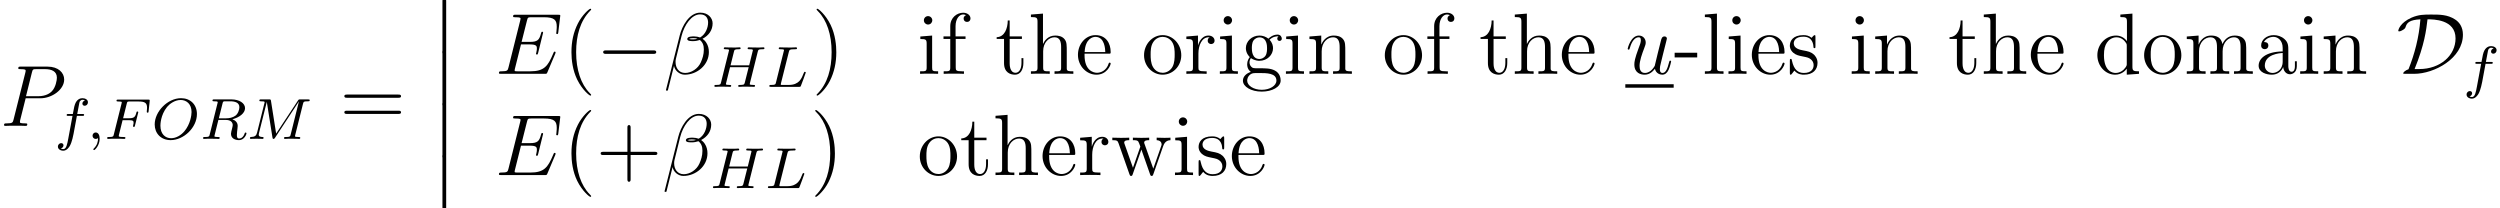 <?xml version='1.0' encoding='ISO-8859-1'?>
<!DOCTYPE svg PUBLIC "-//W3C//DTD SVG 1.1//EN" "http://www.w3.org/Graphics/SVG/1.1/DTD/svg11.dtd">
<!-- This file was generated by dvisvgm 1.2.2 (x86_64-pc-linux-gnu) -->
<!-- Mon Nov 27 20:19:38 2017 -->
<svg height='28.693pt' version='1.1' viewBox='18.782 -28.693 344.305 28.693' width='344.305pt' xmlns='http://www.w3.org/2000/svg' xmlns:xlink='http://www.w3.org/1999/xlink'>
<defs>
<path d='M6.792 -6.984C6.792 -7.704 6.18 -8.46 5.088 -8.46C3.54 -8.46 2.556 -6.564 2.244 -5.316L0.348 2.208C0.324 2.304 0.396 2.328 0.456 2.328C0.54 2.328 0.6 2.316 0.612 2.256L1.452 -1.104C1.572 -0.432 2.232 0.12 2.94 0.12C4.656 0.12 6.276 -1.224 6.276 -3.012C6.276 -3.468 6.168 -3.924 5.916 -4.308C5.772 -4.536 5.592 -4.704 5.4 -4.848C6.264 -5.304 6.792 -6.036 6.792 -6.984ZM4.704 -4.86C4.512 -4.788 4.32 -4.764 4.092 -4.764C3.924 -4.764 3.768 -4.752 3.552 -4.824C3.672 -4.908 3.852 -4.932 4.104 -4.932C4.32 -4.932 4.536 -4.908 4.704 -4.86ZM6.168 -7.092C6.168 -6.432 5.844 -5.472 5.064 -5.028C4.836 -5.112 4.524 -5.172 4.26 -5.172C4.008 -5.172 3.288 -5.196 3.288 -4.812C3.288 -4.488 3.948 -4.524 4.152 -4.524C4.464 -4.524 4.74 -4.596 5.028 -4.68C5.412 -4.368 5.58 -3.96 5.58 -3.36C5.58 -2.664 5.388 -2.1 5.16 -1.584C4.764 -0.696 3.828 -0.12 3 -0.12C2.124 -0.12 1.668 -0.816 1.668 -1.632C1.668 -1.74 1.668 -1.896 1.716 -2.076L2.496 -5.232C2.892 -6.804 3.9 -8.22 5.064 -8.22C5.928 -8.22 6.168 -7.62 6.168 -7.092Z' id='g0-12'/>
<path d='M8.34 -2.784C8.352 -2.82 8.388 -2.904 8.388 -2.952C8.388 -3.012 8.34 -3.072 8.268 -3.072C8.22 -3.072 8.196 -3.06 8.16 -3.024C8.136 -3.012 8.136 -2.988 8.028 -2.748C7.32 -1.068 6.804 -0.348 4.884 -0.348H3.132C2.964 -0.348 2.94 -0.348 2.868 -0.36C2.736 -0.372 2.724 -0.396 2.724 -0.492C2.724 -0.576 2.748 -0.648 2.772 -0.756L3.6 -4.068H4.788C5.724 -4.068 5.796 -3.864 5.796 -3.504C5.796 -3.384 5.796 -3.276 5.712 -2.916C5.688 -2.868 5.676 -2.82 5.676 -2.784C5.676 -2.7 5.736 -2.664 5.808 -2.664C5.916 -2.664 5.928 -2.748 5.976 -2.916L6.66 -5.7C6.66 -5.76 6.612 -5.82 6.54 -5.82C6.432 -5.82 6.42 -5.772 6.372 -5.604C6.132 -4.68 5.892 -4.416 4.824 -4.416H3.684L4.428 -7.368C4.536 -7.788 4.56 -7.824 5.052 -7.824H6.768C8.244 -7.824 8.544 -7.428 8.544 -6.516C8.544 -6.504 8.544 -6.168 8.496 -5.772C8.484 -5.724 8.472 -5.652 8.472 -5.628C8.472 -5.532 8.532 -5.496 8.604 -5.496C8.688 -5.496 8.736 -5.544 8.76 -5.76L9.012 -7.86C9.012 -7.896 9.036 -8.016 9.036 -8.04C9.036 -8.172 8.928 -8.172 8.712 -8.172H2.856C2.628 -8.172 2.508 -8.172 2.508 -7.956C2.508 -7.824 2.592 -7.824 2.796 -7.824C3.54 -7.824 3.54 -7.74 3.54 -7.608C3.54 -7.548 3.528 -7.5 3.492 -7.368L1.872 -0.888C1.764 -0.468 1.74 -0.348 0.9 -0.348C0.672 -0.348 0.552 -0.348 0.552 -0.132C0.552 0 0.624 0 0.864 0H6.888C7.152 0 7.164 -0.012 7.248 -0.204L8.34 -2.784Z' id='g0-69'/>
<path d='M3.552 -3.816H5.568C7.224 -3.816 8.88 -5.04 8.88 -6.408C8.88 -7.344 8.088 -8.196 6.576 -8.196H2.868C2.64 -8.196 2.532 -8.196 2.532 -7.968C2.532 -7.848 2.64 -7.848 2.82 -7.848C3.552 -7.848 3.552 -7.752 3.552 -7.62C3.552 -7.596 3.552 -7.524 3.504 -7.344L1.884 -0.888C1.776 -0.468 1.752 -0.348 0.912 -0.348C0.684 -0.348 0.564 -0.348 0.564 -0.132C0.564 0 0.672 0 0.744 0C0.972 0 1.212 -0.024 1.44 -0.024H2.844C3.072 -0.024 3.324 0 3.552 0C3.648 0 3.78 0 3.78 -0.228C3.78 -0.348 3.672 -0.348 3.492 -0.348C2.772 -0.348 2.76 -0.432 2.76 -0.552C2.76 -0.612 2.772 -0.696 2.784 -0.756L3.552 -3.816ZM4.416 -7.38C4.524 -7.824 4.572 -7.848 5.04 -7.848H6.228C7.128 -7.848 7.872 -7.56 7.872 -6.66C7.872 -6.348 7.716 -5.328 7.164 -4.776C6.96 -4.56 6.384 -4.104 5.292 -4.104H3.6L4.416 -7.38Z' id='g0-80'/>
<path d='M4.092 -0.696C4.248 -0.024 4.824 0.12 5.112 0.12C5.496 0.12 5.784 -0.132 5.976 -0.54C6.18 -0.972 6.336 -1.68 6.336 -1.716C6.336 -1.776 6.288 -1.824 6.216 -1.824C6.108 -1.824 6.096 -1.764 6.048 -1.584C5.832 -0.756 5.616 -0.12 5.136 -0.12C4.776 -0.12 4.776 -0.516 4.776 -0.672C4.776 -0.948 4.812 -1.068 4.932 -1.572C5.016 -1.896 5.1 -2.22 5.172 -2.556L5.664 -4.512C5.748 -4.812 5.748 -4.836 5.748 -4.872C5.748 -5.052 5.604 -5.172 5.424 -5.172C5.076 -5.172 4.992 -4.872 4.92 -4.572C4.8 -4.104 4.152 -1.524 4.068 -1.104C4.056 -1.104 3.588 -0.12 2.712 -0.12C2.088 -0.12 1.968 -0.66 1.968 -1.104C1.968 -1.788 2.304 -2.748 2.616 -3.552C2.76 -3.936 2.82 -4.092 2.82 -4.332C2.82 -4.848 2.448 -5.292 1.872 -5.292C0.768 -5.292 0.324 -3.552 0.324 -3.456C0.324 -3.408 0.372 -3.348 0.456 -3.348C0.564 -3.348 0.576 -3.396 0.624 -3.564C0.912 -4.596 1.38 -5.052 1.836 -5.052C1.956 -5.052 2.148 -5.04 2.148 -4.656C2.148 -4.344 2.016 -3.996 1.836 -3.54C1.308 -2.112 1.248 -1.656 1.248 -1.296C1.248 -0.072 2.172 0.12 2.664 0.12C3.432 0.12 3.852 -0.408 4.092 -0.696Z' id='g0-117'/>
<path d='M1.496 -0.12C1.496 0.4 1.384 0.856 0.888 1.352C0.856 1.376 0.84 1.392 0.84 1.432C0.84 1.496 0.904 1.544 0.96 1.544C1.056 1.544 1.72 0.912 1.72 -0.024C1.72 -0.536 1.528 -0.888 1.176 -0.888C0.896 -0.888 0.736 -0.664 0.736 -0.448C0.736 -0.224 0.888 0 1.184 0C1.376 0 1.496 -0.112 1.496 -0.12Z' id='g1-59'/>
<path d='M2.528 -2.592H3.36C4.016 -2.592 4.048 -2.464 4.048 -2.232C4.048 -2.176 4.048 -2.096 3.992 -1.888C3.984 -1.856 3.976 -1.792 3.976 -1.768C3.976 -1.76 3.976 -1.656 4.096 -1.656C4.192 -1.656 4.216 -1.736 4.24 -1.84L4.664 -3.552C4.672 -3.568 4.696 -3.672 4.696 -3.68C4.696 -3.712 4.672 -3.792 4.568 -3.792C4.472 -3.792 4.456 -3.72 4.432 -3.624C4.272 -3 4.088 -2.856 3.376 -2.856H2.6L3.104 -4.872C3.176 -5.16 3.184 -5.176 3.512 -5.176H4.688C5.64 -5.176 5.912 -4.976 5.912 -4.288C5.912 -4.12 5.872 -3.912 5.872 -3.76C5.872 -3.664 5.928 -3.624 5.992 -3.624C6.104 -3.624 6.112 -3.696 6.128 -3.832L6.272 -5.192C6.28 -5.232 6.28 -5.288 6.28 -5.328C6.28 -5.44 6.184 -5.44 6.04 -5.44H1.936C1.792 -5.44 1.688 -5.44 1.688 -5.296C1.688 -5.176 1.784 -5.176 1.92 -5.176C1.976 -5.176 2.088 -5.176 2.224 -5.16C2.392 -5.144 2.416 -5.128 2.416 -5.048C2.416 -5.008 2.408 -4.976 2.384 -4.888L1.32 -0.632C1.248 -0.328 1.232 -0.264 0.64 -0.264C0.488 -0.264 0.392 -0.264 0.392 -0.112C0.392 -0.08 0.416 0 0.52 0C0.688 0 0.88 -0.024 1.056 -0.024H2.16C2.312 -0.016 2.6 0 2.752 0C2.808 0 2.92 0 2.92 -0.152C2.92 -0.264 2.824 -0.264 2.656 -0.264S2.424 -0.264 2.24 -0.28C2.024 -0.304 2 -0.328 2 -0.424C2 -0.432 2 -0.48 2.032 -0.6L2.528 -2.592Z' id='g1-70'/>
<path d='M6.392 -4.816C6.472 -5.128 6.488 -5.2 7.048 -5.2C7.232 -5.2 7.328 -5.2 7.328 -5.352C7.328 -5.36 7.32 -5.464 7.192 -5.464C7.04 -5.464 6.848 -5.448 6.696 -5.44H6.192C5.424 -5.44 5.216 -5.464 5.16 -5.464C5.128 -5.464 5 -5.464 5 -5.312C5 -5.2 5.104 -5.2 5.232 -5.2C5.496 -5.2 5.728 -5.2 5.728 -5.072C5.728 -5.04 5.72 -5.032 5.696 -4.928L5.216 -2.976H2.64L3.104 -4.84C3.176 -5.128 3.192 -5.2 3.776 -5.2C3.936 -5.2 4.032 -5.2 4.032 -5.352C4.032 -5.36 4.024 -5.464 3.896 -5.464C3.744 -5.464 3.552 -5.448 3.4 -5.44H2.896C2.128 -5.44 1.92 -5.464 1.864 -5.464C1.832 -5.464 1.704 -5.464 1.704 -5.312C1.704 -5.2 1.808 -5.2 1.936 -5.2C2.2 -5.2 2.432 -5.2 2.432 -5.072C2.432 -5.04 2.424 -5.032 2.4 -4.928L1.328 -0.632C1.256 -0.328 1.24 -0.264 0.648 -0.264C0.496 -0.264 0.4 -0.264 0.4 -0.112C0.4 -0.08 0.424 0 0.528 0C0.68 0 0.872 -0.016 1.024 -0.024H1.536C2.304 -0.024 2.512 0 2.568 0C2.616 0 2.728 0 2.728 -0.152C2.728 -0.264 2.624 -0.264 2.488 -0.264C2.464 -0.264 2.32 -0.264 2.184 -0.28C2.016 -0.296 2 -0.32 2 -0.392C2 -0.432 2.016 -0.48 2.024 -0.52L2.568 -2.712H5.144C4.912 -1.768 4.6 -0.52 4.592 -0.52C4.52 -0.272 4.376 -0.272 3.896 -0.264C3.8 -0.264 3.696 -0.264 3.696 -0.112C3.696 -0.08 3.72 0 3.824 0C3.976 0 4.168 -0.016 4.32 -0.024H4.832C5.6 -0.024 5.808 0 5.864 0C5.912 0 6.024 0 6.024 -0.152C6.024 -0.264 5.92 -0.264 5.784 -0.264C5.76 -0.264 5.616 -0.264 5.48 -0.28C5.312 -0.296 5.296 -0.32 5.296 -0.392C5.296 -0.432 5.312 -0.48 5.32 -0.52L6.392 -4.816Z' id='g1-72'/>
<path d='M3.104 -4.84C3.176 -5.112 3.192 -5.2 3.928 -5.2C4.152 -5.2 4.232 -5.2 4.232 -5.352C4.232 -5.368 4.216 -5.464 4.096 -5.464C3.928 -5.464 3.688 -5.448 3.52 -5.44H2.944C2.112 -5.44 1.92 -5.464 1.864 -5.464C1.832 -5.464 1.704 -5.464 1.704 -5.312C1.704 -5.2 1.808 -5.2 1.936 -5.2C2.2 -5.2 2.432 -5.2 2.432 -5.072C2.432 -5.04 2.424 -5.032 2.4 -4.928L1.328 -0.632C1.256 -0.328 1.24 -0.264 0.648 -0.264C0.496 -0.264 0.4 -0.264 0.4 -0.112C0.4 0 0.504 0 0.64 0H4.504C4.704 0 4.712 -0.008 4.776 -0.16C4.856 -0.384 5.44 -1.888 5.44 -1.968C5.44 -2.04 5.376 -2.08 5.32 -2.08C5.232 -2.08 5.216 -2.024 5.16 -1.904C4.872 -1.16 4.528 -0.264 3.096 -0.264H2.08C2.008 -0.28 1.984 -0.28 1.984 -0.336C1.984 -0.4 2 -0.464 2.016 -0.512L3.104 -4.84Z' id='g1-76'/>
<path d='M7.768 -4.816C7.848 -5.128 7.864 -5.2 8.424 -5.2C8.608 -5.2 8.704 -5.2 8.704 -5.352C8.704 -5.464 8.6 -5.464 8.456 -5.464H7.424C7.208 -5.464 7.184 -5.464 7.08 -5.304L4.064 -0.736L3.352 -5.248C3.32 -5.448 3.312 -5.464 3.072 -5.464H1.992C1.848 -5.464 1.744 -5.464 1.744 -5.312C1.744 -5.2 1.848 -5.2 1.976 -5.2C2.24 -5.2 2.472 -5.2 2.472 -5.072C2.472 -5.04 2.464 -5.032 2.44 -4.928L1.424 -0.856C1.328 -0.456 1.12 -0.28 0.584 -0.264C0.536 -0.264 0.44 -0.256 0.44 -0.112C0.44 -0.064 0.48 0 0.56 0C0.592 0 0.776 -0.024 1.352 -0.024C1.984 -0.024 2.104 0 2.176 0C2.208 0 2.328 0 2.328 -0.152C2.328 -0.248 2.24 -0.264 2.184 -0.264C1.896 -0.272 1.656 -0.32 1.656 -0.6C1.656 -0.64 1.68 -0.752 1.68 -0.76L2.768 -5.104H2.776L3.552 -0.216C3.576 -0.088 3.584 0 3.696 0S3.864 -0.088 3.912 -0.16L7.2 -5.168L7.208 -5.16L6.08 -0.632C6.008 -0.328 5.992 -0.264 5.4 -0.264C5.248 -0.264 5.152 -0.264 5.152 -0.112C5.152 -0.08 5.176 0 5.28 0S5.624 -0.016 5.736 -0.024H6.248C6.992 -0.024 7.184 0 7.24 0C7.288 0 7.4 0 7.4 -0.152C7.4 -0.264 7.296 -0.264 7.16 -0.264C7.136 -0.264 6.992 -0.264 6.856 -0.28C6.688 -0.296 6.672 -0.32 6.672 -0.392C6.672 -0.432 6.688 -0.48 6.696 -0.52L7.768 -4.816Z' id='g1-77'/>
<path d='M6.248 -3.44C6.248 -4.752 5.336 -5.632 4.056 -5.632C2.192 -5.632 0.408 -3.784 0.408 -2C0.408 -0.768 1.272 0.168 2.616 0.168C4.408 0.168 6.248 -1.552 6.248 -3.44ZM2.68 -0.096C1.864 -0.096 1.2 -0.68 1.2 -1.824C1.2 -1.952 1.2 -3.288 2.12 -4.424C2.416 -4.784 3.136 -5.384 4 -5.384C4.8 -5.384 5.504 -4.832 5.504 -3.72C5.504 -3.28 5.336 -2.032 4.512 -1.056C4.048 -0.504 3.36 -0.096 2.68 -0.096Z' id='g1-79'/>
<path d='M3.104 -4.904C3.176 -5.176 3.184 -5.2 3.512 -5.2H4.16C4.816 -5.2 5.432 -5.032 5.432 -4.384C5.432 -4.032 5.248 -3.472 4.88 -3.208C4.496 -2.936 4.04 -2.848 3.576 -2.848H2.592L3.104 -4.904ZM4.464 -2.72C5.448 -2.968 6.216 -3.568 6.216 -4.248C6.216 -4.944 5.432 -5.464 4.32 -5.464H1.96C1.816 -5.464 1.712 -5.464 1.712 -5.312C1.712 -5.2 1.816 -5.2 1.944 -5.2C2.208 -5.2 2.44 -5.2 2.44 -5.072C2.44 -5.04 2.432 -5.032 2.408 -4.928L1.336 -0.632C1.264 -0.328 1.248 -0.264 0.656 -0.264C0.504 -0.264 0.408 -0.264 0.408 -0.112C0.408 -0.08 0.432 0 0.536 0C0.688 0 0.872 -0.016 1.032 -0.024H1.528C2.272 -0.024 2.504 0 2.552 0S2.712 0 2.712 -0.152C2.712 -0.264 2.608 -0.264 2.472 -0.264C2.448 -0.264 2.304 -0.264 2.168 -0.28C2 -0.296 1.984 -0.32 1.984 -0.392C1.984 -0.432 2 -0.48 2.008 -0.52L2.528 -2.624H3.568C4.288 -2.624 4.512 -2.24 4.512 -1.912C4.512 -1.8 4.456 -1.576 4.416 -1.408C4.352 -1.176 4.272 -0.856 4.272 -0.712C4.272 -0.096 4.8 0.168 5.392 0.168C6.088 0.168 6.416 -0.616 6.416 -0.768C6.416 -0.8 6.392 -0.88 6.288 -0.88C6.2 -0.88 6.176 -0.808 6.168 -0.776C5.992 -0.224 5.648 -0.056 5.416 -0.056C5.12 -0.056 5.088 -0.28 5.088 -0.544S5.136 -1.16 5.168 -1.424C5.2 -1.664 5.2 -1.712 5.2 -1.792C5.2 -2.272 4.888 -2.552 4.464 -2.72Z' id='g1-82'/>
<path d='M3.064 -3.184H3.808C3.968 -3.184 4.064 -3.184 4.064 -3.336C4.064 -3.448 3.96 -3.448 3.824 -3.448H3.112C3.24 -4.168 3.32 -4.624 3.4 -4.984C3.432 -5.12 3.456 -5.208 3.576 -5.304C3.68 -5.392 3.744 -5.408 3.832 -5.408C3.952 -5.408 4.08 -5.384 4.184 -5.32C4.144 -5.304 4.096 -5.28 4.056 -5.256C3.92 -5.184 3.824 -5.04 3.824 -4.88C3.824 -4.696 3.968 -4.584 4.144 -4.584C4.376 -4.584 4.592 -4.784 4.592 -5.064C4.592 -5.44 4.208 -5.632 3.824 -5.632C3.552 -5.632 3.048 -5.504 2.792 -4.768C2.72 -4.584 2.72 -4.568 2.504 -3.448H1.904C1.744 -3.448 1.648 -3.448 1.648 -3.296C1.648 -3.184 1.752 -3.184 1.888 -3.184H2.456L1.88 -0.08C1.728 0.728 1.608 1.408 1.184 1.408C1.16 1.408 0.992 1.408 0.84 1.312C1.208 1.224 1.208 0.888 1.208 0.88C1.208 0.696 1.064 0.584 0.888 0.584C0.672 0.584 0.44 0.768 0.44 1.072C0.44 1.408 0.784 1.632 1.184 1.632C1.672 1.632 2.008 1.12 2.112 0.92C2.4 0.392 2.584 -0.608 2.6 -0.688L3.064 -3.184Z' id='g1-102'/>
<path d='M3.9 2.916C3.9 2.88 3.9 2.856 3.696 2.652C2.496 1.44 1.824 -0.54 1.824 -2.988C1.824 -5.316 2.388 -7.32 3.78 -8.736C3.9 -8.844 3.9 -8.868 3.9 -8.904C3.9 -8.976 3.84 -9 3.792 -9C3.636 -9 2.652 -8.136 2.064 -6.96C1.452 -5.748 1.176 -4.464 1.176 -2.988C1.176 -1.92 1.344 -0.492 1.968 0.792C2.676 2.232 3.66 3.012 3.792 3.012C3.84 3.012 3.9 2.988 3.9 2.916Z' id='g2-40'/>
<path d='M3.384 -2.988C3.384 -3.9 3.264 -5.388 2.592 -6.78C1.884 -8.22 0.9 -9 0.768 -9C0.72 -9 0.66 -8.976 0.66 -8.904C0.66 -8.868 0.66 -8.844 0.864 -8.64C2.064 -7.428 2.736 -5.448 2.736 -3C2.736 -0.672 2.172 1.332 0.78 2.748C0.66 2.856 0.66 2.88 0.66 2.916C0.66 2.988 0.72 3.012 0.768 3.012C0.924 3.012 1.908 2.148 2.496 0.972C3.108 -0.252 3.384 -1.548 3.384 -2.988Z' id='g2-41'/>
<path d='M4.788 -2.772H8.1C8.268 -2.772 8.484 -2.772 8.484 -2.988C8.484 -3.216 8.28 -3.216 8.1 -3.216H4.788V-6.528C4.788 -6.696 4.788 -6.912 4.572 -6.912C4.344 -6.912 4.344 -6.708 4.344 -6.528V-3.216H1.032C0.864 -3.216 0.648 -3.216 0.648 -3C0.648 -2.772 0.852 -2.772 1.032 -2.772H4.344V0.54C4.344 0.708 4.344 0.924 4.56 0.924C4.788 0.924 4.788 0.72 4.788 0.54V-2.772Z' id='g2-43'/>
<path d='M3.252 -2.268V-2.916H0.132V-2.268H3.252Z' id='g2-45'/>
<path d='M8.1 -3.888C8.268 -3.888 8.484 -3.888 8.484 -4.104C8.484 -4.332 8.28 -4.332 8.1 -4.332H1.032C0.864 -4.332 0.648 -4.332 0.648 -4.116C0.648 -3.888 0.852 -3.888 1.032 -3.888H8.1ZM8.1 -1.656C8.268 -1.656 8.484 -1.656 8.484 -1.872C8.484 -2.1 8.28 -2.1 8.1 -2.1H1.032C0.864 -2.1 0.648 -2.1 0.648 -1.884C0.648 -1.656 0.852 -1.656 1.032 -1.656H8.1Z' id='g2-61'/>
<path d='M4.632 -3.204C4.632 -3.852 4.632 -4.332 4.104 -4.8C3.684 -5.184 3.144 -5.352 2.616 -5.352C1.632 -5.352 0.876 -4.704 0.876 -3.924C0.876 -3.576 1.104 -3.408 1.38 -3.408C1.668 -3.408 1.872 -3.612 1.872 -3.9C1.872 -4.392 1.44 -4.392 1.26 -4.392C1.536 -4.896 2.112 -5.112 2.592 -5.112C3.144 -5.112 3.852 -4.656 3.852 -3.576V-3.096C1.44 -3.06 0.528 -2.052 0.528 -1.128C0.528 -0.18 1.632 0.12 2.364 0.12C3.156 0.12 3.696 -0.36 3.924 -0.936C3.972 -0.372 4.344 0.06 4.86 0.06C5.112 0.06 5.808 -0.108 5.808 -1.068V-1.74H5.544V-1.068C5.544 -0.384 5.256 -0.288 5.088 -0.288C4.632 -0.288 4.632 -0.924 4.632 -1.104V-3.204ZM3.852 -1.692C3.852 -0.516 2.976 -0.12 2.46 -0.12C1.872 -0.12 1.38 -0.552 1.38 -1.128C1.38 -2.712 3.42 -2.856 3.852 -2.88V-1.692Z' id='g2-97'/>
<path d='M3.6 -8.196V-7.848C4.416 -7.848 4.512 -7.764 4.512 -7.176V-4.524C4.26 -4.872 3.744 -5.292 3.012 -5.292C1.62 -5.292 0.42 -4.116 0.42 -2.58C0.42 -1.056 1.56 0.12 2.88 0.12C3.792 0.12 4.32 -0.48 4.488 -0.708V0.12L6.18 0V-0.348C5.364 -0.348 5.268 -0.432 5.268 -1.02V-8.328L3.6 -8.196ZM4.488 -1.404C4.488 -1.188 4.488 -1.152 4.32 -0.888C4.032 -0.468 3.54 -0.12 2.94 -0.12C2.628 -0.12 1.332 -0.24 1.332 -2.568C1.332 -3.432 1.476 -3.912 1.74 -4.308C1.98 -4.68 2.46 -5.052 3.06 -5.052C3.804 -5.052 4.224 -4.512 4.344 -4.32C4.488 -4.116 4.488 -4.092 4.488 -3.876V-1.404Z' id='g2-100'/>
<path d='M4.596 -2.784C4.86 -2.784 4.884 -2.784 4.884 -3.012C4.884 -4.224 4.236 -5.352 2.784 -5.352C1.416 -5.352 0.36 -4.116 0.36 -2.628C0.36 -1.044 1.584 0.12 2.916 0.12C4.344 0.12 4.884 -1.176 4.884 -1.428C4.884 -1.5 4.824 -1.548 4.752 -1.548C4.656 -1.548 4.632 -1.488 4.608 -1.428C4.296 -0.42 3.492 -0.144 2.988 -0.144S1.272 -0.48 1.272 -2.556V-2.784H4.596ZM1.284 -3.012C1.38 -4.896 2.436 -5.112 2.772 -5.112C4.056 -5.112 4.128 -3.42 4.14 -3.012H1.284Z' id='g2-101'/>
<path d='M2.064 -4.824H3.42V-5.172H2.04V-6.576C2.04 -7.656 2.592 -8.208 3.084 -8.208C3.18 -8.208 3.36 -8.184 3.504 -8.112C3.456 -8.1 3.156 -7.992 3.156 -7.644C3.156 -7.368 3.348 -7.176 3.624 -7.176C3.912 -7.176 4.104 -7.368 4.104 -7.656C4.104 -8.1 3.672 -8.448 3.096 -8.448C2.256 -8.448 1.308 -7.8 1.308 -6.576V-5.172H0.372V-4.824H1.308V-0.888C1.308 -0.348 1.176 -0.348 0.396 -0.348V0C0.732 -0.024 1.392 -0.024 1.752 -0.024C2.076 -0.024 2.928 -0.024 3.204 0V-0.348H2.964C2.088 -0.348 2.064 -0.48 2.064 -0.912V-4.824Z' id='g2-102'/>
<path d='M1.428 -2.172C1.992 -1.8 2.472 -1.8 2.604 -1.8C3.684 -1.8 4.488 -2.616 4.488 -3.54C4.488 -3.864 4.392 -4.32 4.008 -4.704C4.476 -5.184 5.04 -5.184 5.1 -5.184C5.148 -5.184 5.208 -5.184 5.256 -5.16C5.136 -5.112 5.076 -4.992 5.076 -4.86C5.076 -4.692 5.196 -4.548 5.388 -4.548C5.484 -4.548 5.7 -4.608 5.7 -4.872C5.7 -5.088 5.532 -5.424 5.112 -5.424C4.488 -5.424 4.02 -5.04 3.852 -4.86C3.492 -5.136 3.072 -5.292 2.616 -5.292C1.536 -5.292 0.732 -4.476 0.732 -3.552C0.732 -2.868 1.152 -2.424 1.272 -2.316C1.128 -2.136 0.912 -1.788 0.912 -1.32C0.912 -0.624 1.332 -0.324 1.428 -0.264C0.876 -0.108 0.324 0.324 0.324 0.948C0.324 1.776 1.452 2.46 2.928 2.46C4.356 2.46 5.544 1.824 5.544 0.924C5.544 0.624 5.46 -0.084 4.74 -0.456C4.128 -0.768 3.528 -0.768 2.496 -0.768C1.764 -0.768 1.68 -0.768 1.464 -0.996C1.344 -1.116 1.236 -1.344 1.236 -1.596C1.236 -1.8 1.308 -2.004 1.428 -2.172ZM2.616 -2.052C1.56 -2.052 1.56 -3.264 1.56 -3.54C1.56 -3.756 1.56 -4.248 1.764 -4.572C1.992 -4.92 2.352 -5.04 2.604 -5.04C3.66 -5.04 3.66 -3.828 3.66 -3.552C3.66 -3.336 3.66 -2.844 3.456 -2.52C3.228 -2.172 2.868 -2.052 2.616 -2.052ZM2.94 2.208C1.788 2.208 0.912 1.62 0.912 0.936C0.912 0.84 0.936 0.372 1.392 0.06C1.656 -0.108 1.764 -0.108 2.604 -0.108C3.6 -0.108 4.956 -0.108 4.956 0.936C4.956 1.644 4.044 2.208 2.94 2.208Z' id='g2-103'/>
<path d='M5.34 -2.916C5.34 -4.032 5.34 -4.368 5.064 -4.752C4.716 -5.22 4.152 -5.292 3.744 -5.292C2.712 -5.292 2.232 -4.512 2.064 -4.14H2.052V-8.328L0.384 -8.196V-7.848C1.2 -7.848 1.296 -7.764 1.296 -7.176V-0.888C1.296 -0.348 1.164 -0.348 0.384 -0.348V0C0.696 -0.024 1.344 -0.024 1.68 -0.024C2.028 -0.024 2.676 -0.024 2.988 0V-0.348C2.22 -0.348 2.076 -0.348 2.076 -0.888V-3.12C2.076 -4.38 2.904 -5.052 3.648 -5.052S4.56 -4.44 4.56 -3.708V-0.888C4.56 -0.348 4.428 -0.348 3.648 -0.348V0C3.96 -0.024 4.608 -0.024 4.944 -0.024C5.292 -0.024 5.94 -0.024 6.252 0V-0.348C5.652 -0.348 5.352 -0.348 5.34 -0.708V-2.916Z' id='g2-104'/>
<path d='M2.088 -7.392C2.088 -7.704 1.836 -7.98 1.5 -7.98C1.188 -7.98 0.924 -7.728 0.924 -7.404C0.924 -7.044 1.212 -6.816 1.5 -6.816C1.872 -6.816 2.088 -7.128 2.088 -7.392ZM0.432 -5.16V-4.812C1.2 -4.812 1.308 -4.74 1.308 -4.152V-0.888C1.308 -0.348 1.176 -0.348 0.396 -0.348V0C0.732 -0.024 1.308 -0.024 1.656 -0.024C1.788 -0.024 2.484 -0.024 2.892 0V-0.348C2.112 -0.348 2.064 -0.408 2.064 -0.876V-5.292L0.432 -5.16Z' id='g2-105'/>
<path d='M2.064 -8.328L0.396 -8.196V-7.848C1.212 -7.848 1.308 -7.764 1.308 -7.176V-0.888C1.308 -0.348 1.176 -0.348 0.396 -0.348V0C0.732 -0.024 1.32 -0.024 1.68 -0.024S2.64 -0.024 2.976 0V-0.348C2.208 -0.348 2.064 -0.348 2.064 -0.888V-8.328Z' id='g2-108'/>
<path d='M8.604 -2.916C8.604 -4.032 8.604 -4.368 8.328 -4.752C7.98 -5.22 7.416 -5.292 7.008 -5.292C6.012 -5.292 5.508 -4.572 5.316 -4.104C5.148 -5.028 4.5 -5.292 3.744 -5.292C2.58 -5.292 2.124 -4.296 2.028 -4.056H2.016V-5.292L0.384 -5.16V-4.812C1.2 -4.812 1.296 -4.728 1.296 -4.14V-0.888C1.296 -0.348 1.164 -0.348 0.384 -0.348V0C0.696 -0.024 1.344 -0.024 1.68 -0.024C2.028 -0.024 2.676 -0.024 2.988 0V-0.348C2.22 -0.348 2.076 -0.348 2.076 -0.888V-3.12C2.076 -4.38 2.904 -5.052 3.648 -5.052S4.56 -4.44 4.56 -3.708V-0.888C4.56 -0.348 4.428 -0.348 3.648 -0.348V0C3.96 -0.024 4.608 -0.024 4.944 -0.024C5.292 -0.024 5.94 -0.024 6.252 0V-0.348C5.484 -0.348 5.34 -0.348 5.34 -0.888V-3.12C5.34 -4.38 6.168 -5.052 6.912 -5.052S7.824 -4.44 7.824 -3.708V-0.888C7.824 -0.348 7.692 -0.348 6.912 -0.348V0C7.224 -0.024 7.872 -0.024 8.208 -0.024C8.556 -0.024 9.204 -0.024 9.516 0V-0.348C8.916 -0.348 8.616 -0.348 8.604 -0.708V-2.916Z' id='g2-109'/>
<path d='M5.34 -2.916C5.34 -4.032 5.34 -4.368 5.064 -4.752C4.716 -5.22 4.152 -5.292 3.744 -5.292C2.58 -5.292 2.124 -4.296 2.028 -4.056H2.016V-5.292L0.384 -5.16V-4.812C1.2 -4.812 1.296 -4.728 1.296 -4.14V-0.888C1.296 -0.348 1.164 -0.348 0.384 -0.348V0C0.696 -0.024 1.344 -0.024 1.68 -0.024C2.028 -0.024 2.676 -0.024 2.988 0V-0.348C2.22 -0.348 2.076 -0.348 2.076 -0.888V-3.12C2.076 -4.38 2.904 -5.052 3.648 -5.052S4.56 -4.44 4.56 -3.708V-0.888C4.56 -0.348 4.428 -0.348 3.648 -0.348V0C3.96 -0.024 4.608 -0.024 4.944 -0.024C5.292 -0.024 5.94 -0.024 6.252 0V-0.348C5.652 -0.348 5.352 -0.348 5.34 -0.708V-2.916Z' id='g2-110'/>
<path d='M5.508 -2.568C5.508 -4.116 4.332 -5.352 2.94 -5.352C1.5 -5.352 0.36 -4.08 0.36 -2.568C0.36 -1.032 1.56 0.12 2.928 0.12C4.344 0.12 5.508 -1.056 5.508 -2.568ZM2.94 -0.144C2.496 -0.144 1.956 -0.336 1.608 -0.924C1.284 -1.464 1.272 -2.172 1.272 -2.676C1.272 -3.132 1.272 -3.864 1.644 -4.404C1.98 -4.92 2.508 -5.112 2.928 -5.112C3.396 -5.112 3.9 -4.896 4.224 -4.428C4.596 -3.876 4.596 -3.12 4.596 -2.676C4.596 -2.256 4.596 -1.512 4.284 -0.948C3.948 -0.372 3.396 -0.144 2.94 -0.144Z' id='g2-111'/>
<path d='M2.004 -2.796C2.004 -3.96 2.484 -5.052 3.408 -5.052C3.504 -5.052 3.528 -5.052 3.576 -5.04C3.48 -4.992 3.288 -4.92 3.288 -4.596C3.288 -4.248 3.564 -4.116 3.756 -4.116C3.996 -4.116 4.236 -4.272 4.236 -4.596C4.236 -4.956 3.912 -5.292 3.396 -5.292C2.376 -5.292 2.028 -4.188 1.956 -3.96H1.944V-5.292L0.336 -5.16V-4.812C1.152 -4.812 1.248 -4.728 1.248 -4.14V-0.888C1.248 -0.348 1.116 -0.348 0.336 -0.348V0C0.672 -0.024 1.332 -0.024 1.692 -0.024C2.016 -0.024 2.868 -0.024 3.144 0V-0.348H2.904C2.028 -0.348 2.004 -0.48 2.004 -0.912V-2.796Z' id='g2-114'/>
<path d='M3.936 -5.076C3.936 -5.292 3.936 -5.352 3.816 -5.352C3.72 -5.352 3.492 -5.088 3.408 -4.98C3.036 -5.28 2.664 -5.352 2.28 -5.352C0.828 -5.352 0.396 -4.56 0.396 -3.9C0.396 -3.768 0.396 -3.348 0.852 -2.928C1.236 -2.592 1.644 -2.508 2.196 -2.4C2.856 -2.268 3.012 -2.232 3.312 -1.992C3.528 -1.812 3.684 -1.548 3.684 -1.212C3.684 -0.696 3.384 -0.12 2.328 -0.12C1.536 -0.12 0.96 -0.576 0.696 -1.776C0.648 -1.992 0.648 -2.004 0.636 -2.016C0.612 -2.064 0.564 -2.064 0.528 -2.064C0.396 -2.064 0.396 -2.004 0.396 -1.788V-0.156C0.396 0.06 0.396 0.12 0.516 0.12C0.576 0.12 0.588 0.108 0.792 -0.144C0.852 -0.228 0.852 -0.252 1.032 -0.444C1.488 0.12 2.136 0.12 2.34 0.12C3.6 0.12 4.224 -0.576 4.224 -1.524C4.224 -2.172 3.828 -2.556 3.72 -2.664C3.288 -3.036 2.964 -3.108 2.172 -3.252C1.812 -3.324 0.936 -3.492 0.936 -4.212C0.936 -4.584 1.188 -5.136 2.268 -5.136C3.576 -5.136 3.648 -4.02 3.672 -3.648C3.684 -3.552 3.768 -3.552 3.804 -3.552C3.936 -3.552 3.936 -3.612 3.936 -3.828V-5.076Z' id='g2-115'/>
<path d='M2.016 -4.824H3.708V-5.172H2.016V-7.38H1.752C1.74 -6.252 1.308 -5.1 0.216 -5.064V-4.824H1.236V-1.488C1.236 -0.156 2.124 0.12 2.76 0.12C3.516 0.12 3.912 -0.624 3.912 -1.488V-2.172H3.648V-1.512C3.648 -0.648 3.3 -0.144 2.832 -0.144C2.016 -0.144 2.016 -1.26 2.016 -1.464V-4.824Z' id='g2-116'/>
<path d='M7.26 -4.032C7.524 -4.788 8.052 -4.812 8.256 -4.824V-5.172C7.956 -5.148 7.74 -5.148 7.368 -5.148C7.02 -5.148 6.996 -5.148 6.348 -5.172V-4.824C6.888 -4.8 7.032 -4.476 7.032 -4.248C7.032 -4.236 7.032 -4.152 6.984 -4.032L5.88 -0.888L4.68 -4.284C4.62 -4.428 4.62 -4.452 4.62 -4.488C4.62 -4.824 5.064 -4.824 5.316 -4.824V-5.172C4.98 -5.148 4.488 -5.148 4.14 -5.148C3.756 -5.148 3.732 -5.148 3.06 -5.172V-4.824C3.516 -4.824 3.672 -4.8 3.804 -4.644C3.864 -4.572 4.008 -4.176 4.092 -3.936L3.072 -1.008L1.92 -4.272C1.86 -4.428 1.86 -4.452 1.86 -4.5C1.86 -4.824 2.328 -4.824 2.556 -4.824V-5.172C2.256 -5.148 1.656 -5.148 1.332 -5.148C0.996 -5.148 0.972 -5.148 0.216 -5.172V-4.824C0.828 -4.824 0.948 -4.776 1.08 -4.392L2.592 -0.096C2.64 0.036 2.676 0.12 2.808 0.12C2.916 0.12 2.976 0.084 3.036 -0.108L4.236 -3.528L5.436 -0.108C5.496 0.084 5.556 0.12 5.664 0.12C5.796 0.12 5.832 0.036 5.88 -0.096L7.26 -4.032Z' id='g2-119'/>
<path d='M1.74 7.008C1.74 7.2 1.74 7.452 1.992 7.452C2.256 7.452 2.256 7.212 2.256 7.008V0.192C2.256 0 2.256 -0.252 2.004 -0.252C1.74 -0.252 1.74 -0.012 1.74 0.192V7.008Z' id='g3-12'/>
<path d='M7.908 -2.76C8.112 -2.76 8.328 -2.76 8.328 -3S8.112 -3.24 7.908 -3.24H1.416C1.212 -3.24 0.996 -3.24 0.996 -3S1.212 -2.76 1.416 -2.76H7.908Z' id='g4-0'/>
<path d='M2.448 0C5.244 0 9.192 -2.136 9.192 -5.412C9.192 -6.48 8.688 -7.152 8.1 -7.524C7.068 -8.196 5.964 -8.196 4.824 -8.196C3.792 -8.196 3.084 -8.196 2.076 -7.764C0.48 -7.056 0.252 -6.06 0.252 -5.964C0.252 -5.892 0.3 -5.868 0.372 -5.868C0.564 -5.868 0.84 -6.036 0.936 -6.096C1.188 -6.264 1.224 -6.336 1.296 -6.564C1.464 -7.044 1.8 -7.464 3.312 -7.536C3.12 -5.028 2.508 -2.736 1.668 -0.636C1.224 -0.48 0.936 -0.204 0.936 -0.084C0.936 -0.012 0.948 0 1.212 0H2.448ZM2.508 -0.66C3.876 -4.008 4.128 -6.096 4.296 -7.536C5.1 -7.536 8.172 -7.536 8.172 -4.896C8.172 -2.544 6.06 -0.66 3.156 -0.66H2.508Z' id='g4-68'/>
</defs>
<g id='page1' transform='matrix(0.996 0 0 0.996 0 0)'>
<use x='18.852' xlink:href='#g0-80' y='-11.4'/>
<use x='26.426' xlink:href='#g1-102' y='-9.6'/>
<use x='30.919' xlink:href='#g1-59' y='-9.6'/>
<use x='33.28' xlink:href='#g1-70' y='-9.6'/>
<use x='39.84' xlink:href='#g1-79' y='-9.6'/>
<use x='46.525' xlink:href='#g1-82' y='-9.6'/>
<use x='52.977' xlink:href='#g1-77' y='-9.6'/>
<use x='65.825' xlink:href='#g2-61' y='-11.4'/>
<use x='78.297' xlink:href='#g3-12' y='-28.8'/>
<use x='78.297' xlink:href='#g3-12' y='-21.6'/>
<use x='78.297' xlink:href='#g3-12' y='-14.4'/>
<use x='78.297' xlink:href='#g3-12' y='-7.2'/>
<use x='87.297' xlink:href='#g0-69' y='-18.6'/>
<use x='96.699' xlink:href='#g2-40' y='-18.6'/>
<use x='101.268' xlink:href='#g4-0' y='-18.6'/>
<use x='110.602' xlink:href='#g0-12' y='-18.6'/>
<use x='117.235' xlink:href='#g1-72' y='-16.8'/>
<use x='124.834' xlink:href='#g1-76' y='-16.8'/>
<use x='131.114' xlink:href='#g2-41' y='-18.6'/>
<use x='145.684' xlink:href='#g2-105' y='-18.6'/>
<use x='148.947' xlink:href='#g2-102' y='-18.6'/>
<use x='156.454' xlink:href='#g2-116' y='-18.6'/>
<use x='161.024' xlink:href='#g2-104' y='-18.6'/>
<use x='167.551' xlink:href='#g2-101' y='-18.6'/>
<use x='176.69' xlink:href='#g2-111' y='-18.6'/>
<use x='182.565' xlink:href='#g2-114' y='-18.6'/>
<use x='187.135' xlink:href='#g2-105' y='-18.6'/>
<use x='190.398' xlink:href='#g2-103' y='-18.6'/>
<use x='196.273' xlink:href='#g2-105' y='-18.6'/>
<use x='199.537' xlink:href='#g2-110' y='-18.6'/>
<use x='209.982' xlink:href='#g2-111' y='-18.6'/>
<use x='215.856' xlink:href='#g2-102' y='-18.6'/>
<use x='223.363' xlink:href='#g2-116' y='-18.6'/>
<use x='227.933' xlink:href='#g2-104' y='-18.6'/>
<use x='234.46' xlink:href='#g2-101' y='-18.6'/>
<use x='243.599' xlink:href='#g0-117' y='-18.6'/>
<rect height='0.48' width='6.687' x='243.599' y='-17.16'/>
<use x='250.287' xlink:href='#g2-45' y='-18.6'/>
<use x='254.203' xlink:href='#g2-108' y='-18.6'/>
<use x='257.467' xlink:href='#g2-105' y='-18.6'/>
<use x='260.731' xlink:href='#g2-101' y='-18.6'/>
<use x='265.953' xlink:href='#g2-115' y='-18.6'/>
<use x='274.504' xlink:href='#g2-105' y='-18.6'/>
<use x='277.768' xlink:href='#g2-110' y='-18.6'/>
<use x='288.213' xlink:href='#g2-116' y='-18.6'/>
<use x='292.782' xlink:href='#g2-104' y='-18.6'/>
<use x='299.31' xlink:href='#g2-101' y='-18.6'/>
<use x='308.449' xlink:href='#g2-100' y='-18.6'/>
<use x='314.976' xlink:href='#g2-111' y='-18.6'/>
<use x='320.851' xlink:href='#g2-109' y='-18.6'/>
<use x='330.643' xlink:href='#g2-97' y='-18.6'/>
<use x='336.518' xlink:href='#g2-105' y='-18.6'/>
<use x='339.782' xlink:href='#g2-110' y='-18.6'/>
<use x='350.226' xlink:href='#g4-68' y='-18.6'/>
<use x='359.483' xlink:href='#g1-102' y='-16.8'/>
<use x='87.297' xlink:href='#g0-69' y='-4.6'/>
<use x='96.699' xlink:href='#g2-40' y='-4.6'/>
<use x='101.268' xlink:href='#g2-43' y='-4.6'/>
<use x='110.407' xlink:href='#g0-12' y='-4.6'/>
<use x='117.04' xlink:href='#g1-72' y='-2.8'/>
<use x='124.639' xlink:href='#g1-76' y='-2.8'/>
<use x='130.92' xlink:href='#g2-41' y='-4.6'/>
<use x='145.684' xlink:href='#g2-111' y='-4.6'/>
<use x='151.559' xlink:href='#g2-116' y='-4.6'/>
<use x='156.128' xlink:href='#g2-104' y='-4.6'/>
<use x='162.656' xlink:href='#g2-101' y='-4.6'/>
<use x='167.878' xlink:href='#g2-114' y='-4.6'/>
<use x='172.447' xlink:href='#g2-119' y='-4.6'/>
<use x='180.933' xlink:href='#g2-105' y='-4.6'/>
<use x='184.197' xlink:href='#g2-115' y='-4.6'/>
<use x='188.832' xlink:href='#g2-101' y='-4.6'/>
</g>
</svg>
